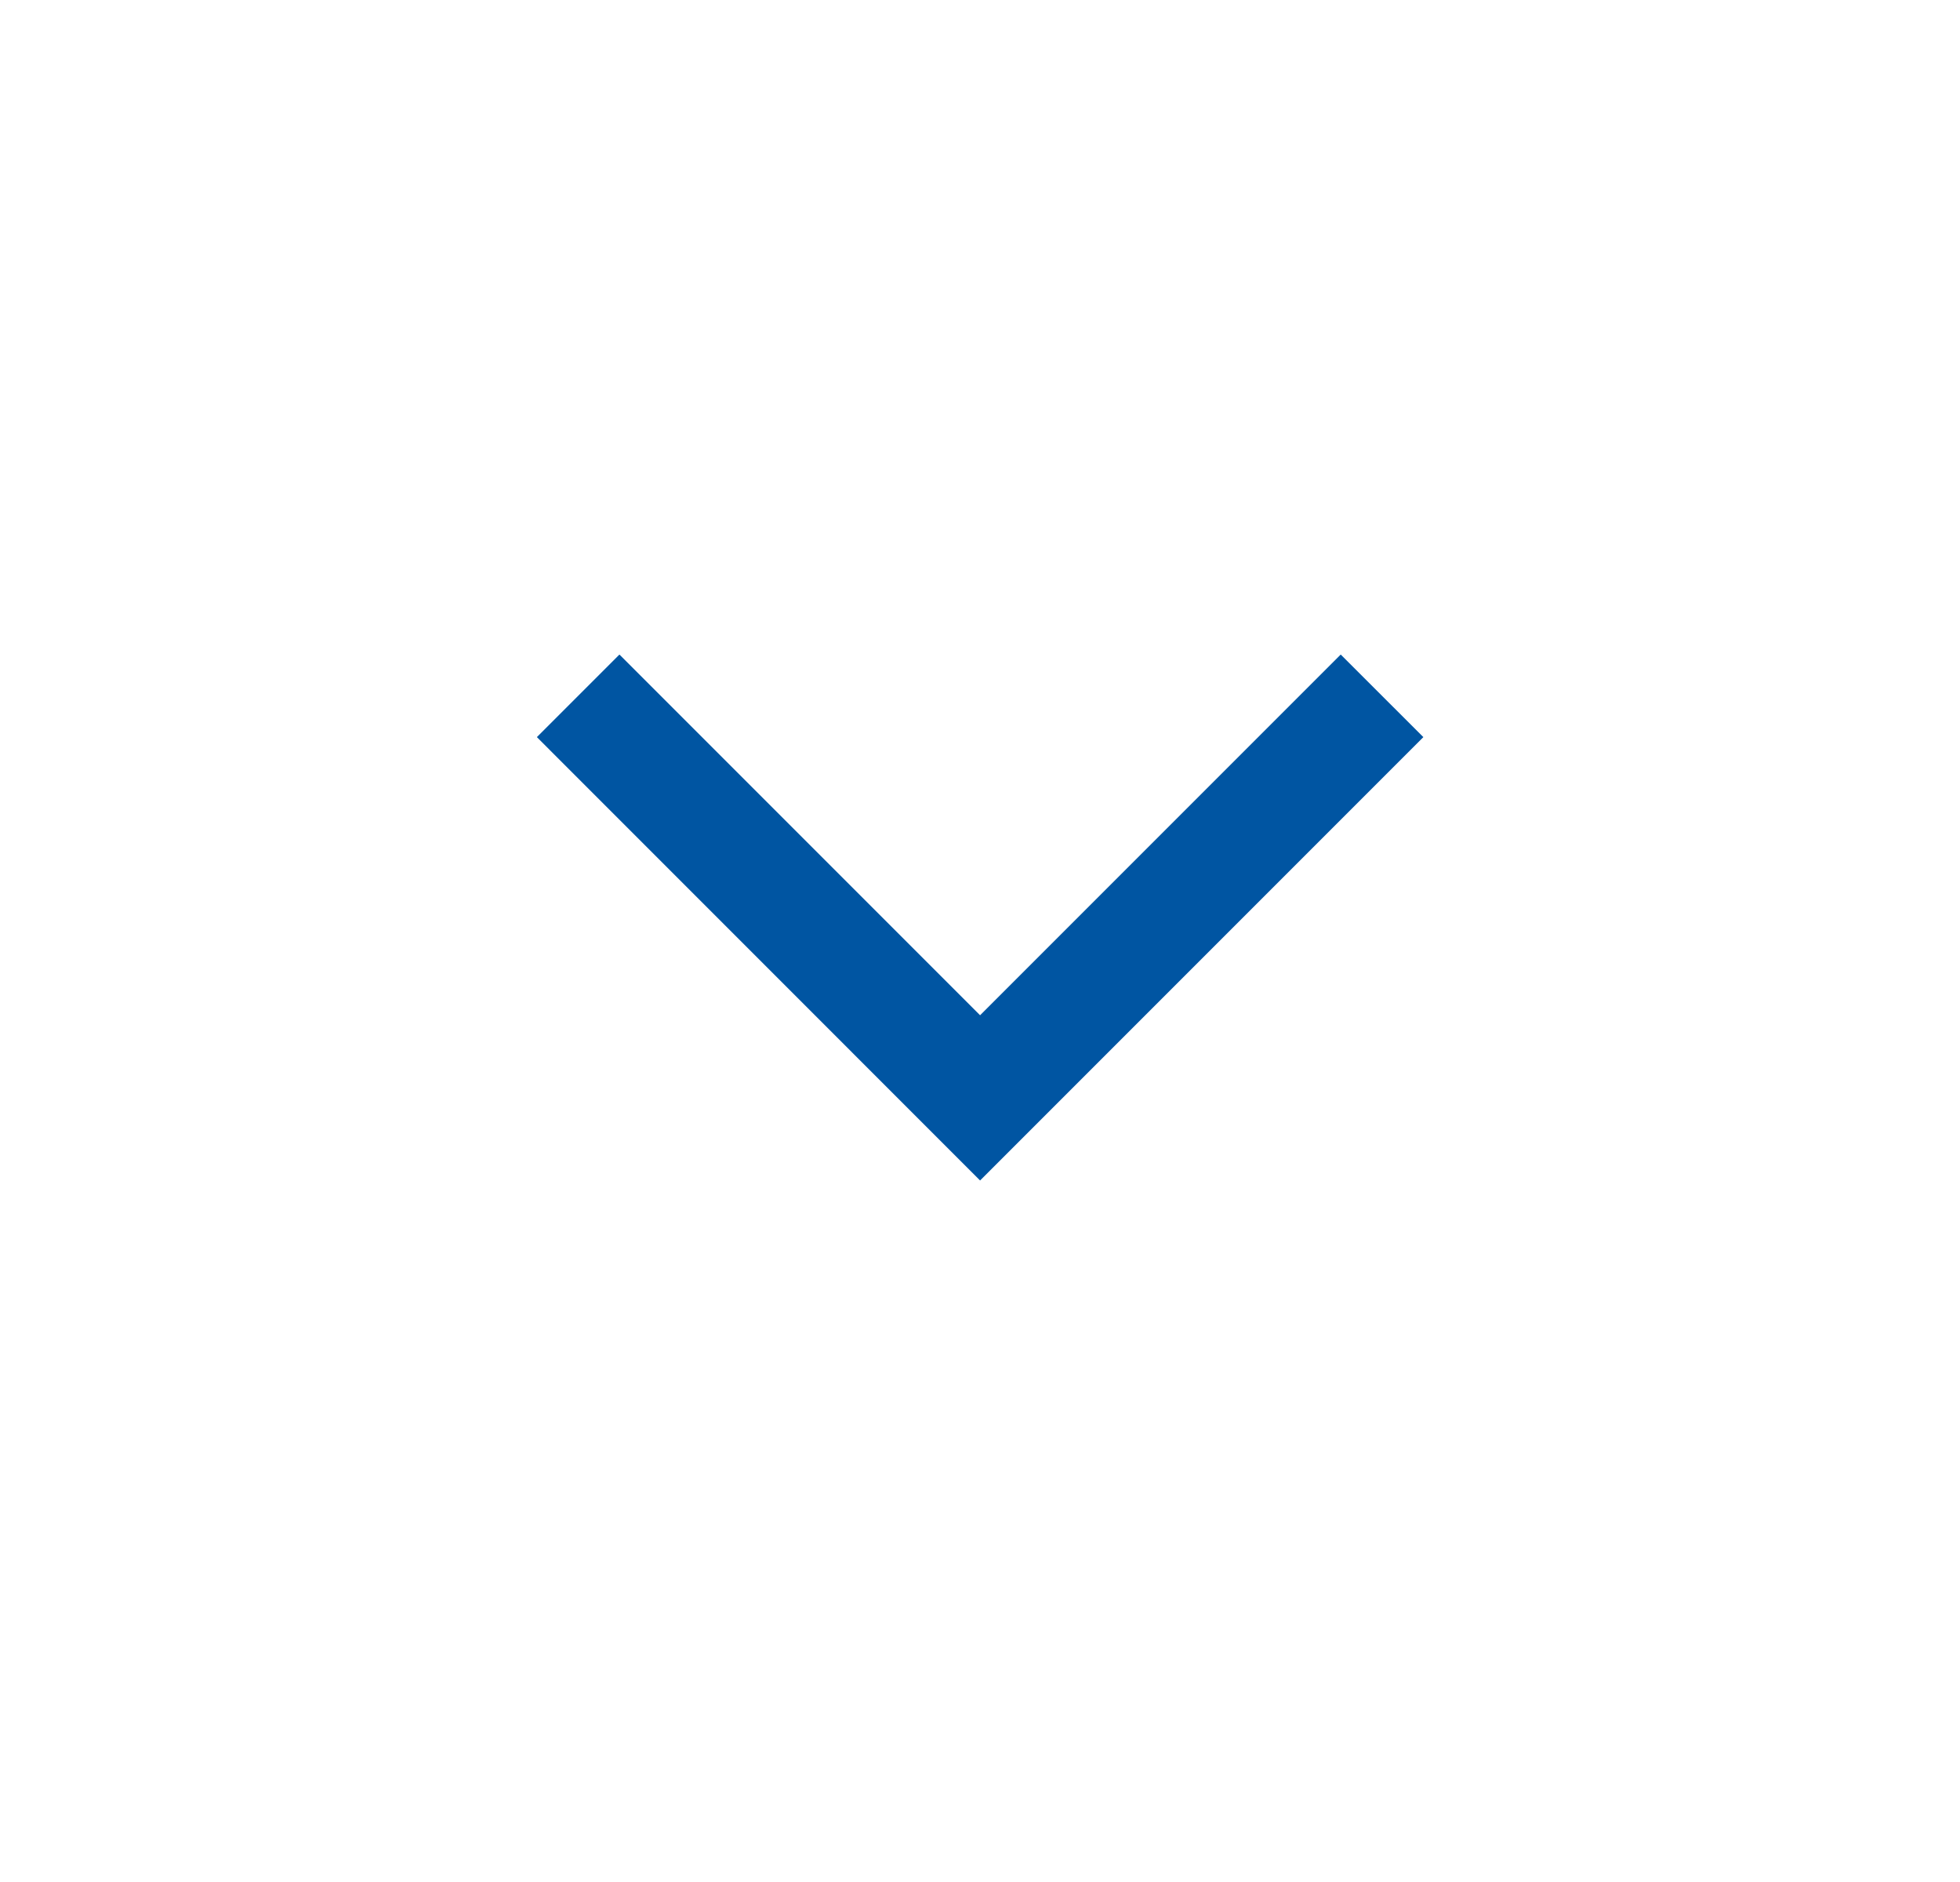 
<svg xmlns="http://www.w3.org/2000/svg" width="25" height="24" viewBox="0 0 25 24" fill="none">
<mask id="mask0_368_2985" style="mask-type:alpha" maskUnits="userSpaceOnUse" x="0" y="0" width="25" height="24">
<rect x="0.5" width="24" height="24" fill="#D9D9D9"/>
</mask>
<g mask="url(#mask0_368_2985)">
<path d="M12.501 15.054L6.848 9.4L7.901 8.347L12.501 12.947L17.101 8.347L18.155 9.4L12.501 15.054Z" fill="#0055A2"/>
</g>
</svg>